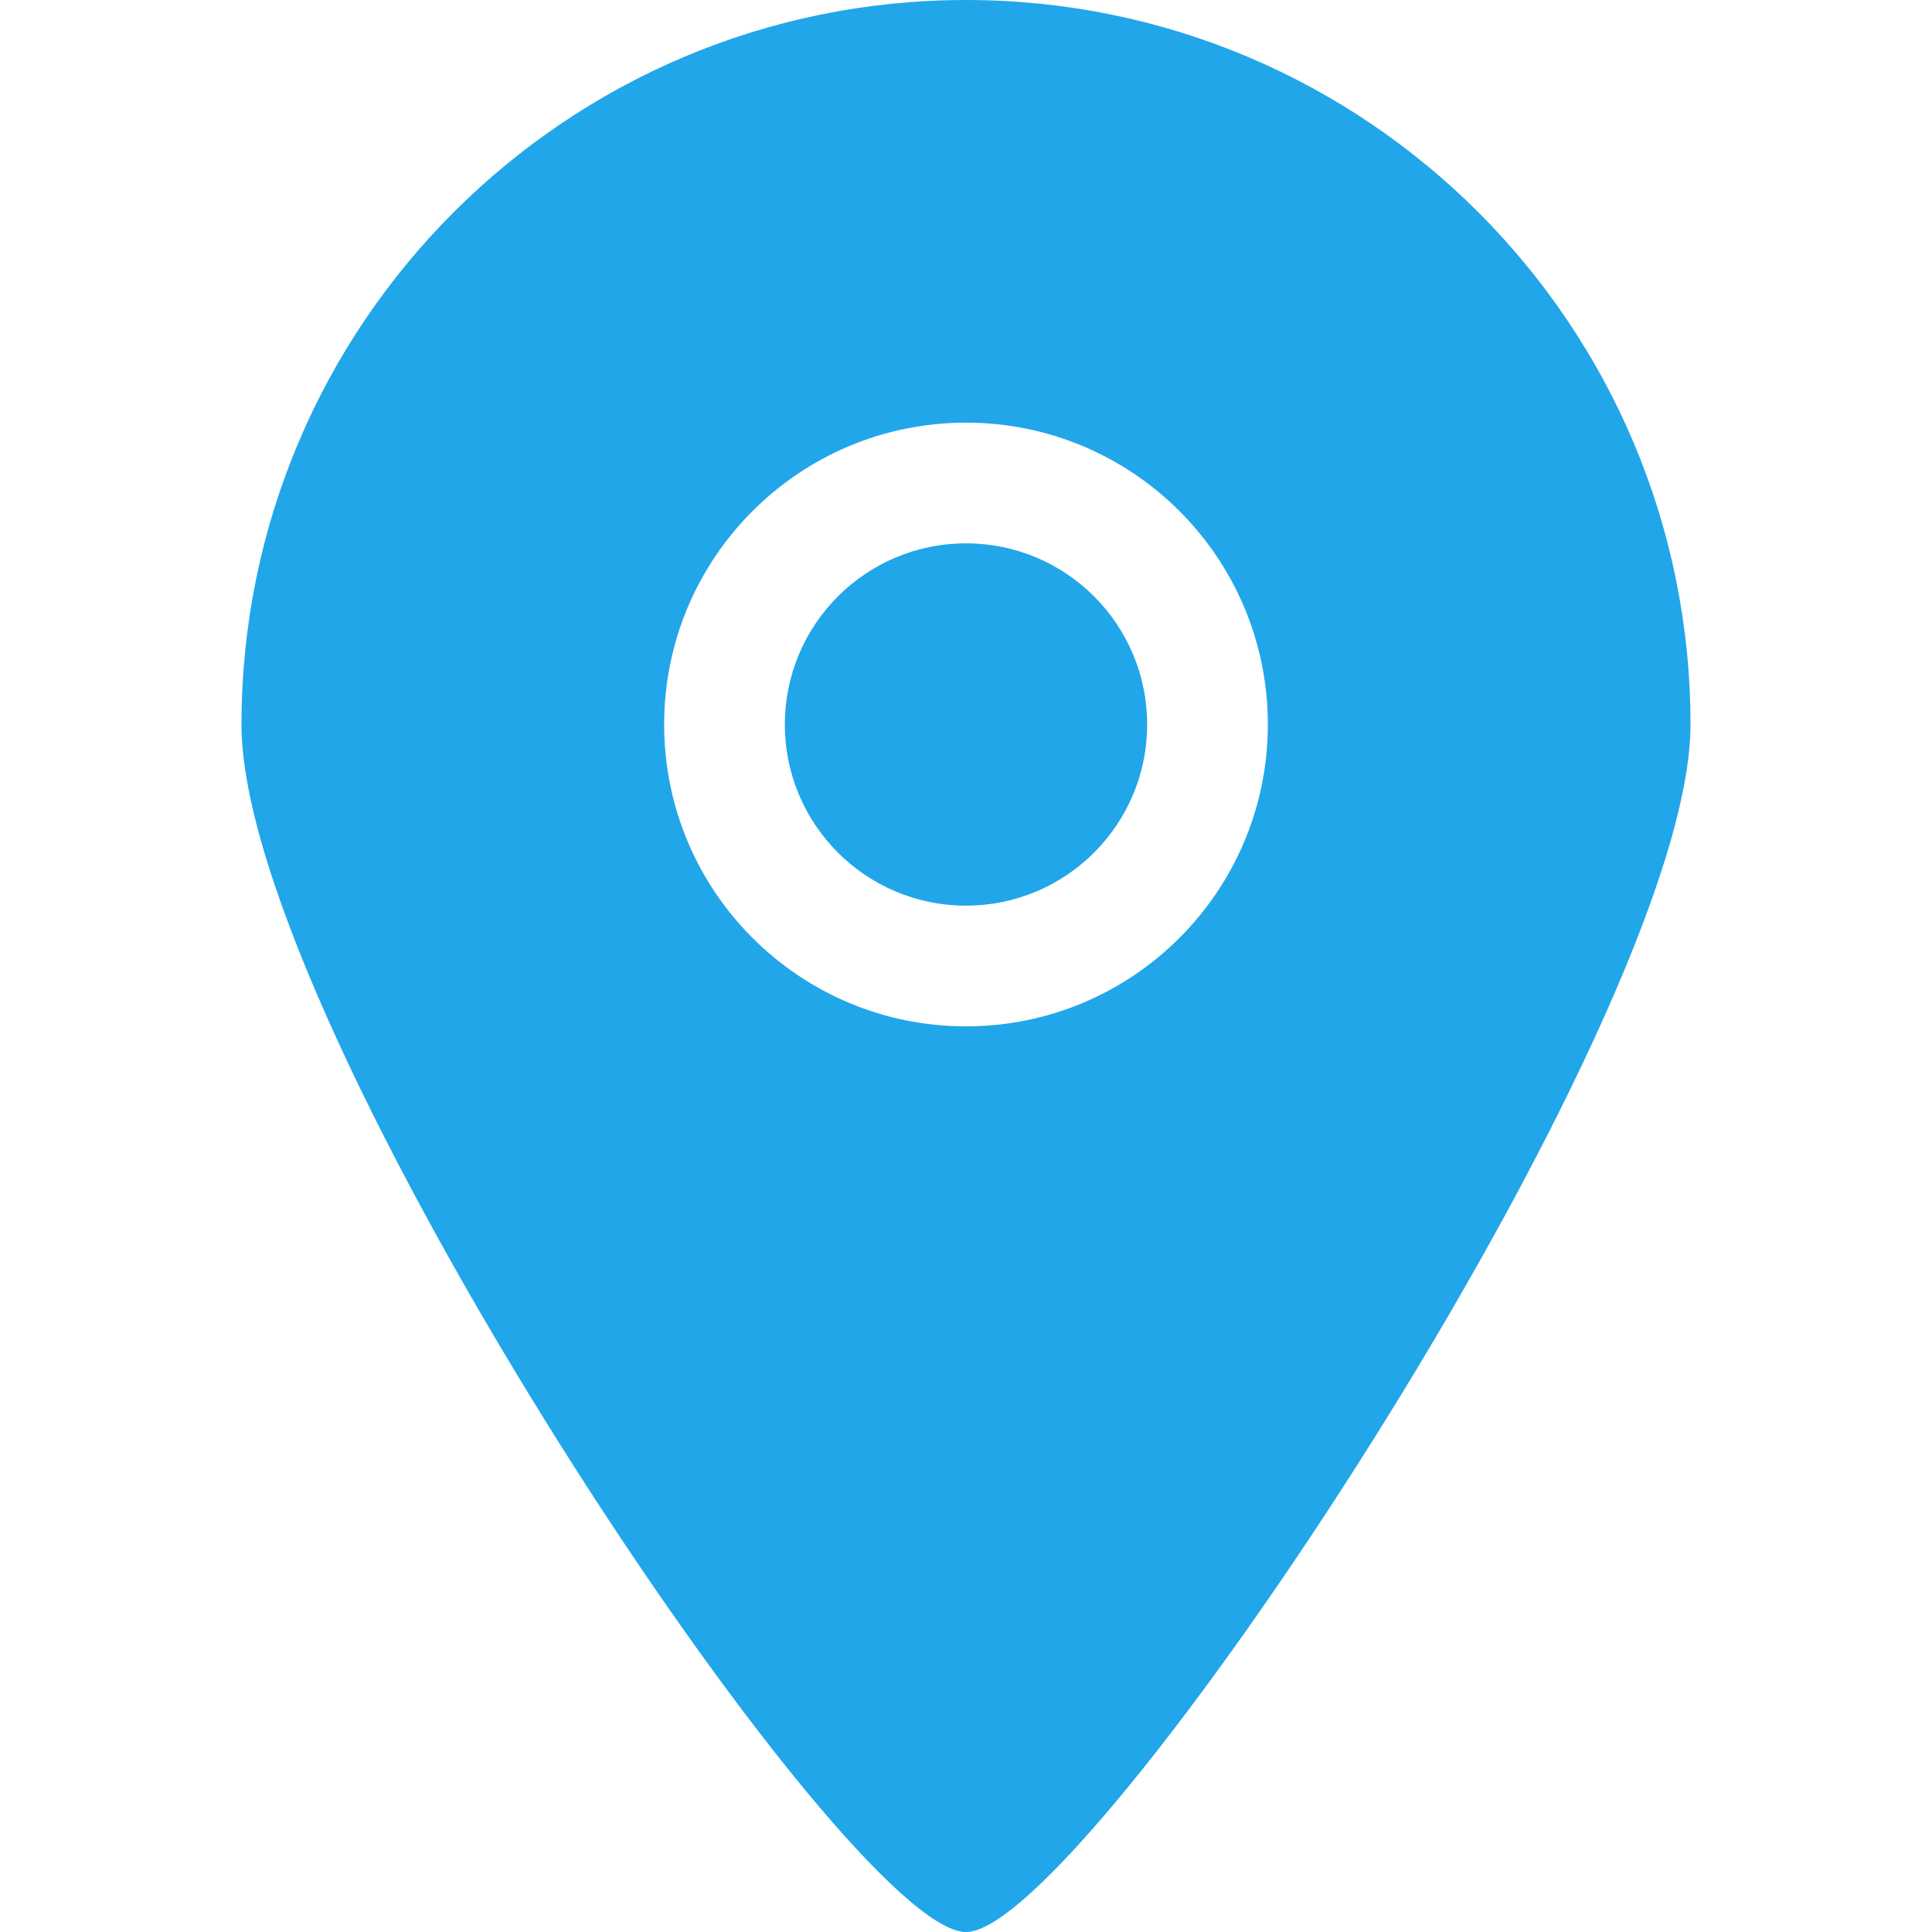 <svg width="42" height="42" viewBox="0 0 42 42" fill="none" xmlns="http://www.w3.org/2000/svg">
<g clip-path="url(#clip0_122_541)">
<path fill-rule="evenodd" clip-rule="evenodd" d="M21 11.812C18.825 11.812 17.062 13.575 17.062 15.75C17.062 17.925 18.825 19.688 21 19.688C23.175 19.688 24.938 17.925 24.938 15.75C24.938 13.575 23.175 11.812 21 11.812ZM21 22.312C17.376 22.312 14.438 19.375 14.438 15.75C14.438 12.125 17.376 9.188 21 9.188C24.624 9.188 27.562 12.125 27.562 15.75C27.562 19.375 24.624 22.312 21 22.312ZM21 0C12.302 0 5.25 7.052 5.25 15.75C5.25 22.336 18.382 42.014 21 42C23.578 42.014 36.75 22.247 36.75 15.75C36.75 7.052 29.698 0 21 0Z" fill="#21A6E9"/>
</g>
<defs>
<clipPath id="clip0_122_541">
<rect width="42" height="42" fill="white"/>
</clipPath>
</defs>
</svg>
